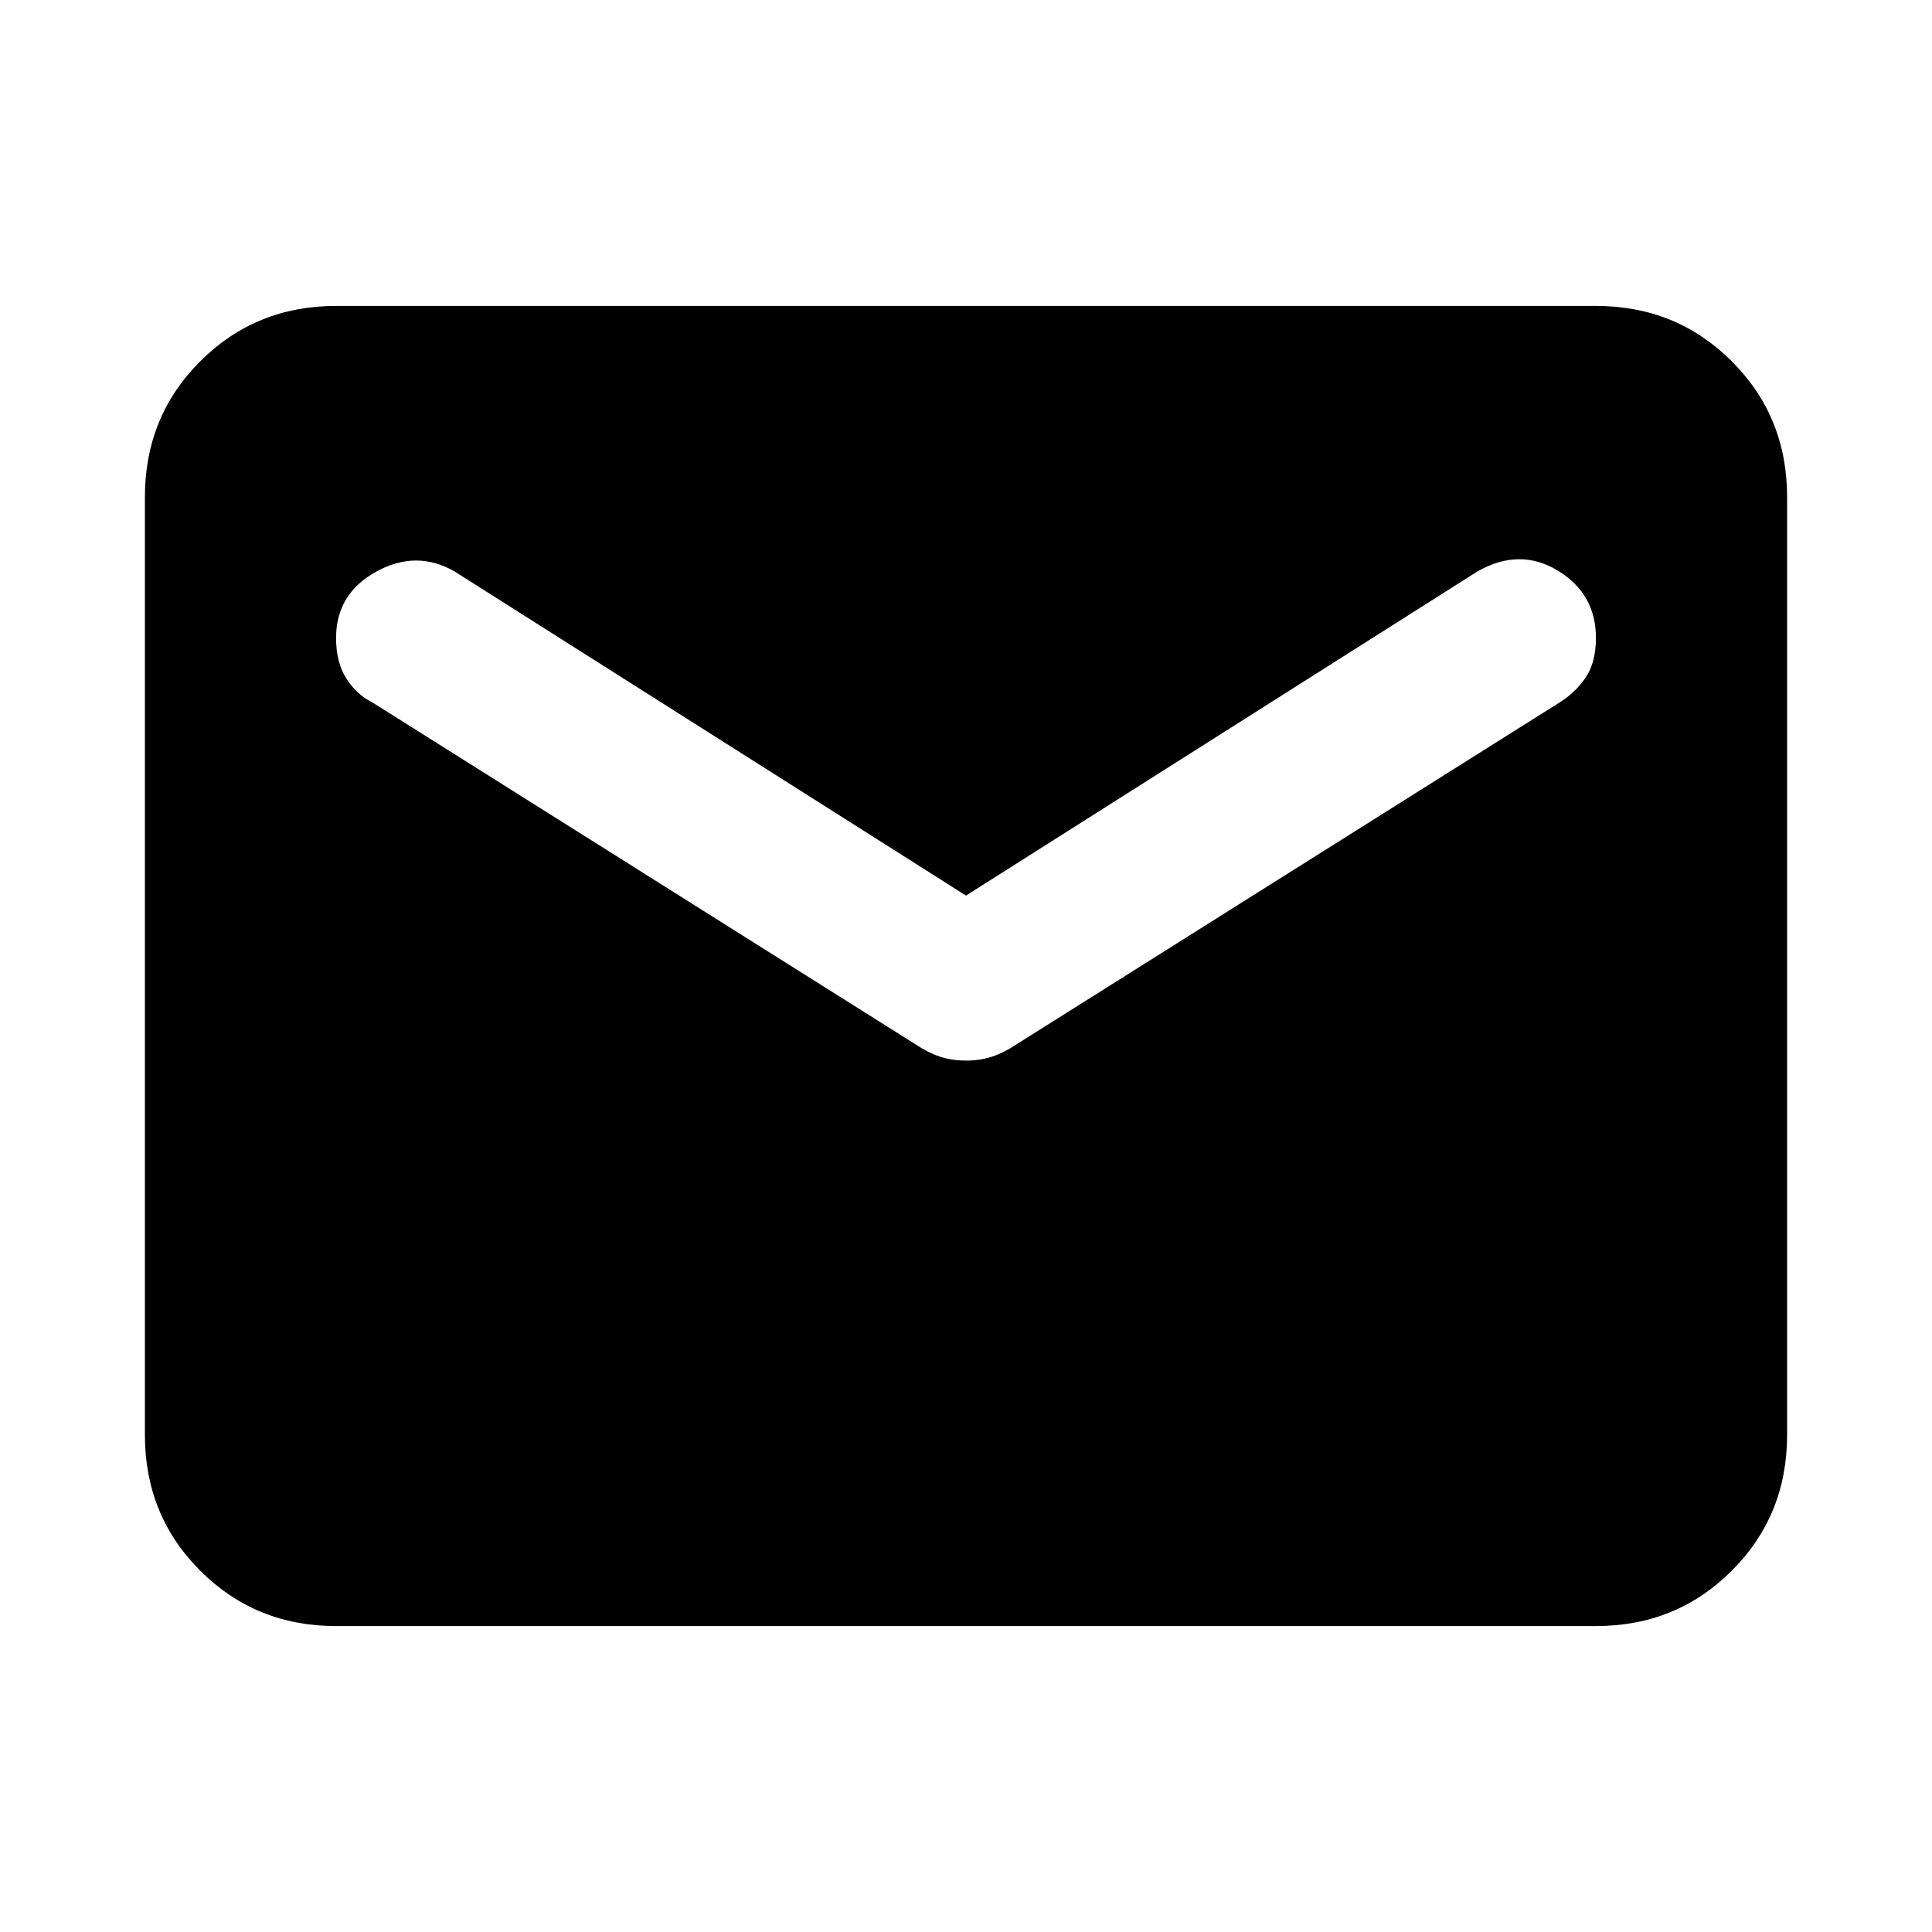 <svg xmlns="http://www.w3.org/2000/svg" height="20" width="20"><path d="M3.479 16.833q-.833 0-1.406-.573-.573-.572-.573-1.406V5.146q0-.834.573-1.406.573-.573 1.406-.573h13.042q.833 0 1.406.573.573.572.573 1.406v9.708q0 .834-.573 1.406-.573.573-1.406.573ZM10 10.979q.146 0 .271-.041.125-.042.25-.126l5.625-3.541q.166-.104.271-.261.104-.156.104-.406 0-.458-.396-.698-.396-.239-.833.011L10 9.271 4.708 5.917q-.396-.229-.812 0-.417.229-.417.687 0 .25.104.417.105.167.271.25l5.625 3.541q.125.084.25.126.125.041.271.041Z"/></svg>